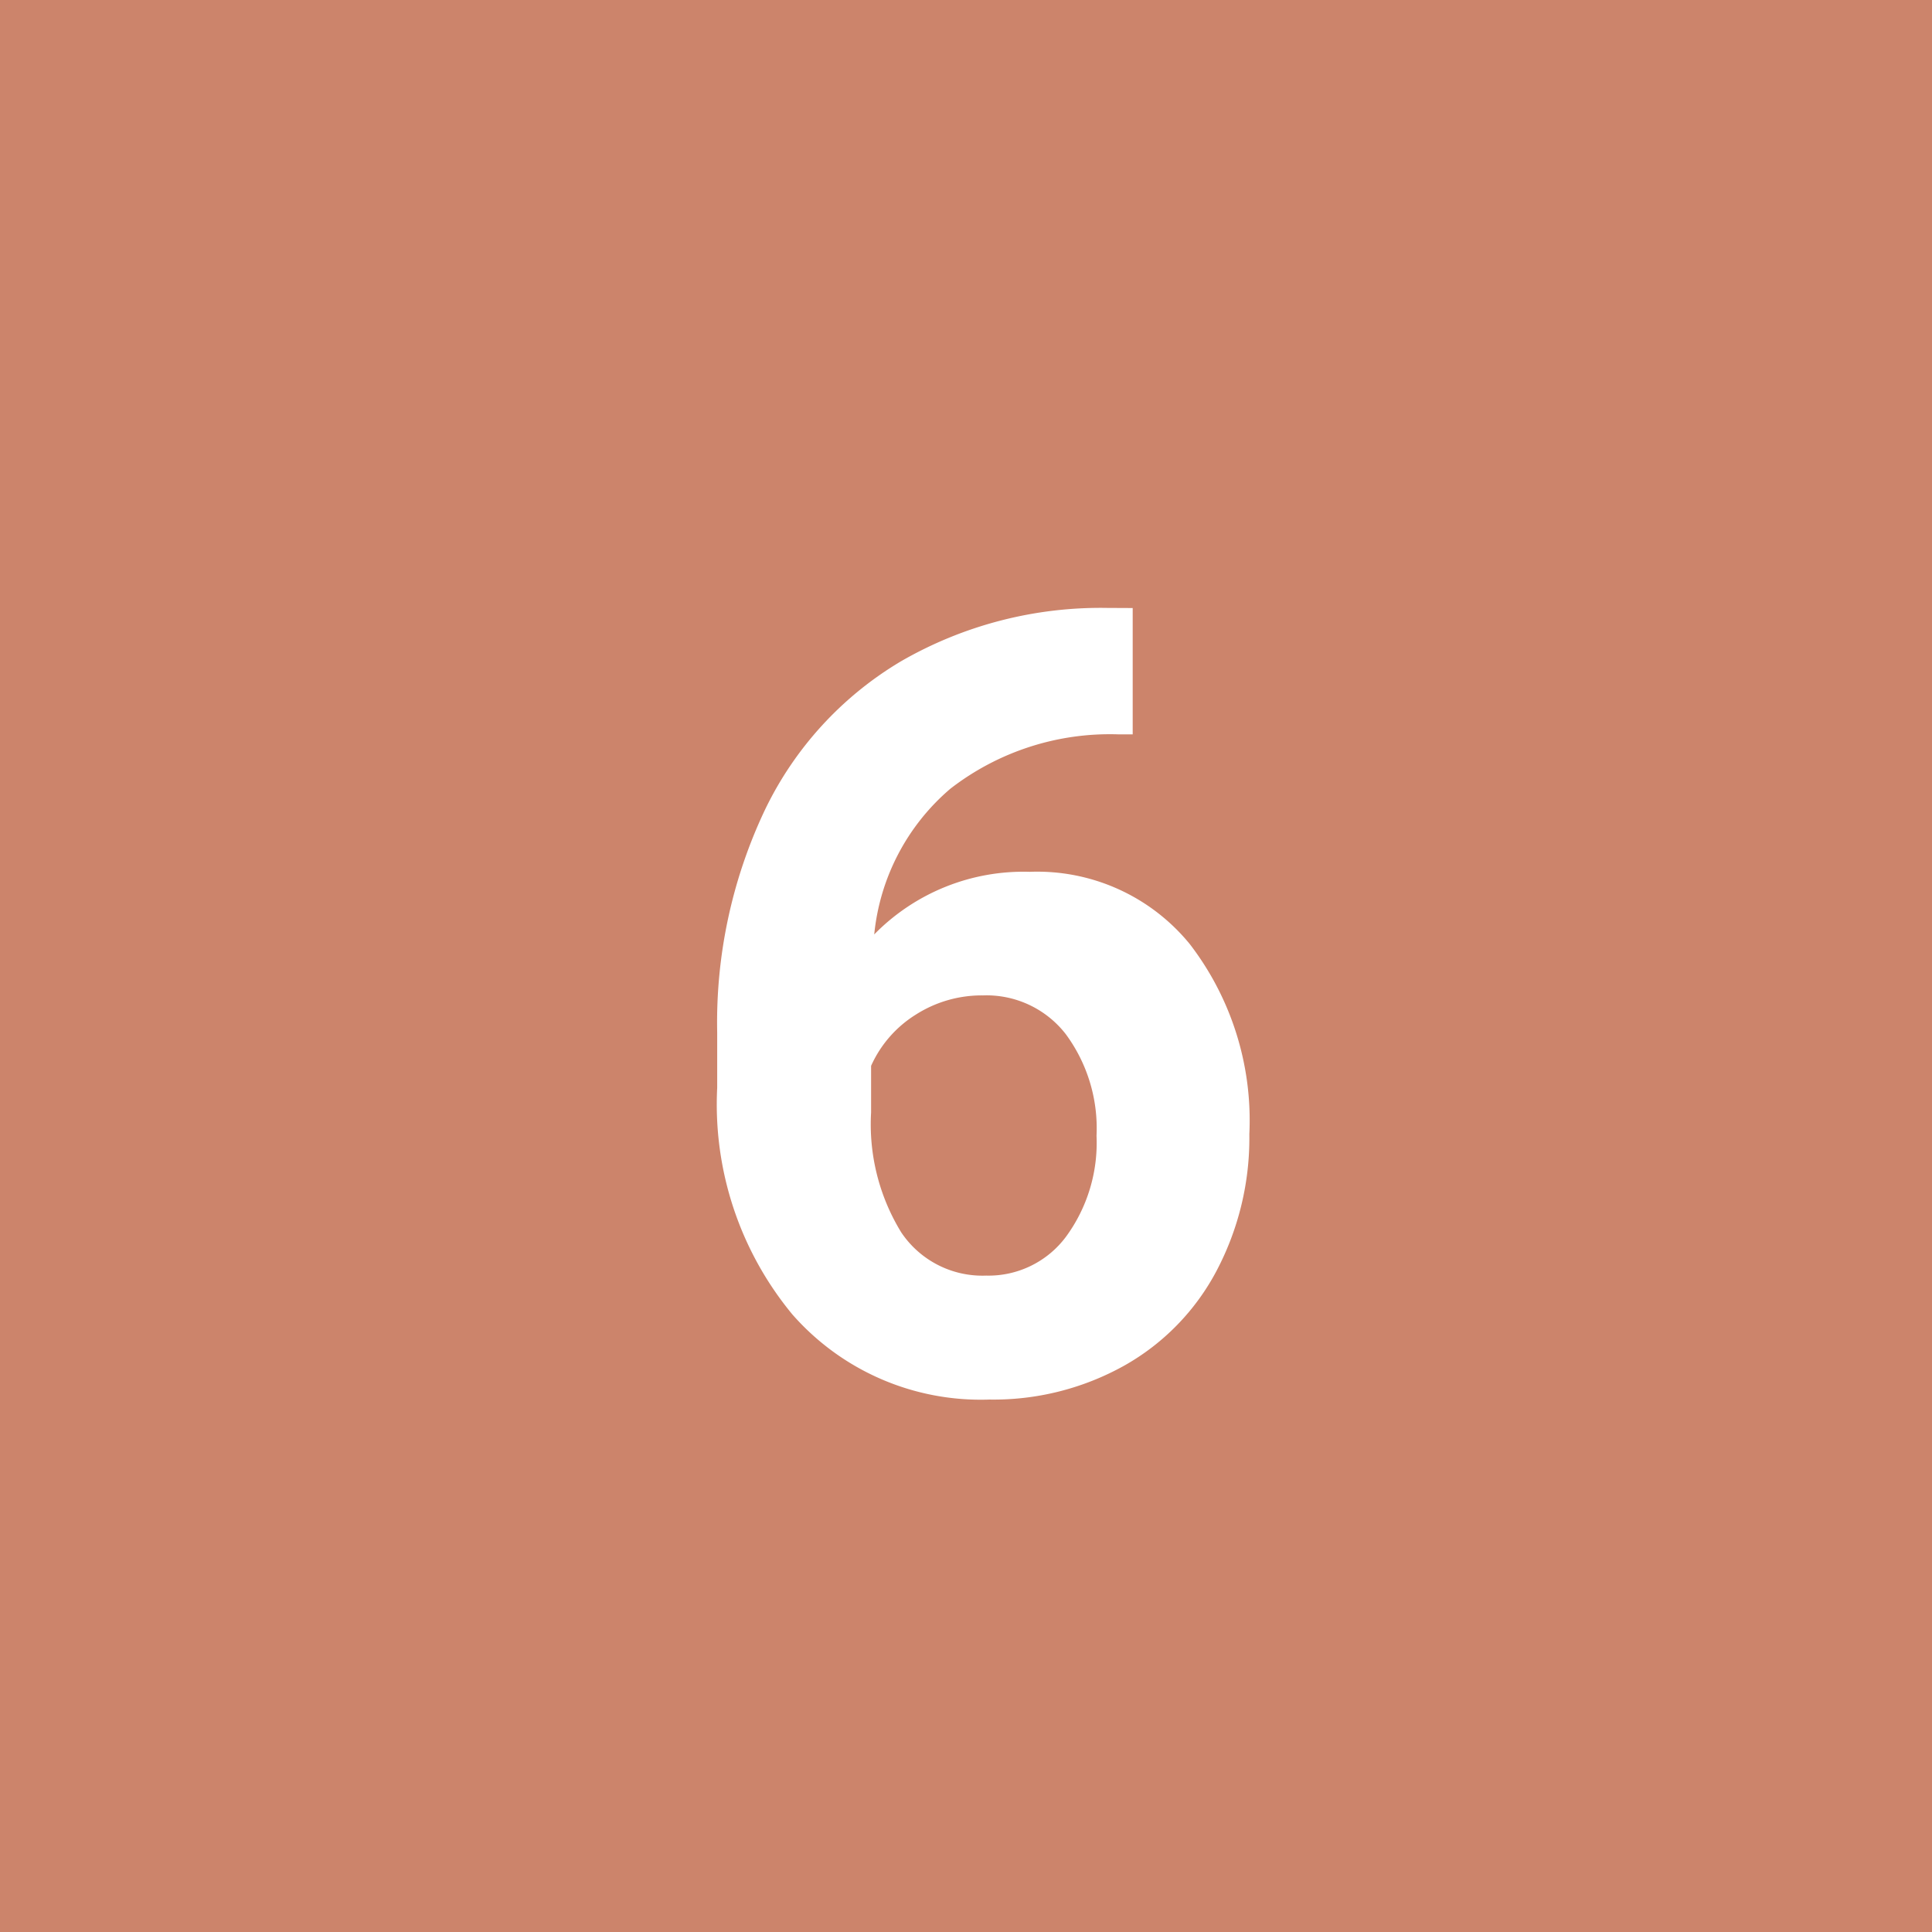 <svg xmlns="http://www.w3.org/2000/svg" width="32" height="32" viewBox="0 0 32 32"><g transform="translate(-208 -3479)"><rect width="32" height="32" transform="translate(208 3479)" fill="#cc846b"/><path d="M7.761,6.071V8.163H7.515a4.315,4.315,0,0,0-2.773.9A3.642,3.642,0,0,0,3.48,11.477a3.46,3.46,0,0,1,2.575-1.037,3.26,3.26,0,0,1,2.654,1.2,4.792,4.792,0,0,1,.984,3.146,4.713,4.713,0,0,1-.541,2.259,3.877,3.877,0,0,1-1.529,1.573,4.443,4.443,0,0,1-2.237.563A4.15,4.15,0,0,1,2.123,17.77,5.459,5.459,0,0,1,.879,14.017V13.1a8.215,8.215,0,0,1,.787-3.678,5.768,5.768,0,0,1,2.259-2.47,6.619,6.619,0,0,1,3.415-.883ZM5.282,12.487a2.029,2.029,0,0,0-1.116.32,1.929,1.929,0,0,0-.738.847v.772a3.42,3.42,0,0,0,.5,1.987,1.619,1.619,0,0,0,1.406.715,1.6,1.6,0,0,0,1.323-.645,2.63,2.63,0,0,0,.505-1.671,2.625,2.625,0,0,0-.51-1.684A1.661,1.661,0,0,0,5.282,12.487Z" transform="translate(219 3483)" fill="#fff"/></g></svg>